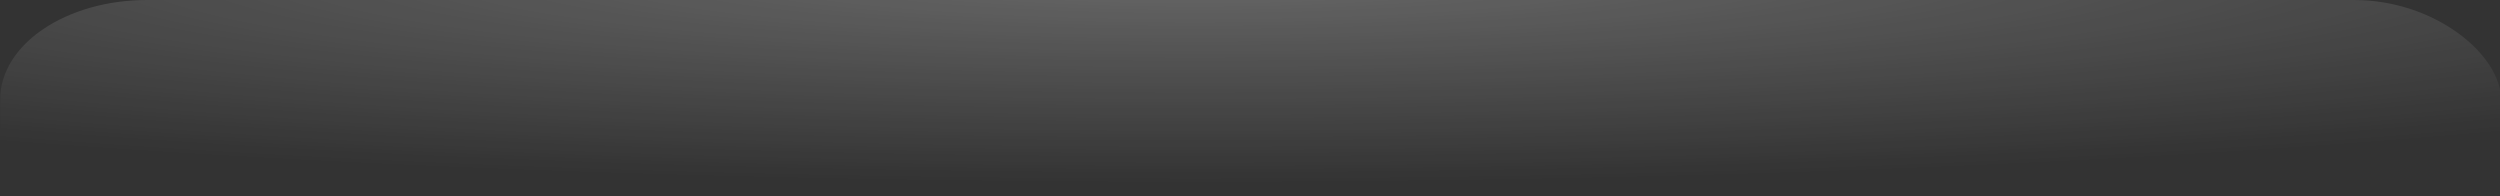 <?xml version="1.0" encoding="UTF-8" standalone="no"?>
<!-- Created with Inkscape (http://www.inkscape.org/) -->

<svg
   xmlns:dc="http://purl.org/dc/elements/1.1/"
   xmlns:cc="http://creativecommons.org/ns#"
   xmlns:rdf="http://www.w3.org/1999/02/22-rdf-syntax-ns#"
   xmlns:svg="http://www.w3.org/2000/svg"
   xmlns="http://www.w3.org/2000/svg"
   xmlns:xlink="http://www.w3.org/1999/xlink"
   xmlns:sodipodi="http://sodipodi.sourceforge.net/DTD/sodipodi-0.dtd"
   xmlns:inkscape="http://www.inkscape.org/namespaces/inkscape"
   width="65"
   height="5.1"
   id="svg42878"
   version="1.1"
   inkscape:version="0.47 r22583"
   sodipodi:docname="growlglow.svg">
  <rect width="100%" height="100%" fill="#333333" stroke="none"/>
  <defs
     id="defs42880">
    <linearGradient
       id="linearGradient50396">
      <stop
         style="stop-color:#ffffff;stop-opacity:0.263;"
         offset="0"
         id="stop50398" />
      <stop
         style="stop-color:#ffffff;stop-opacity:0;"
         offset="1"
         id="stop50400" />
    </linearGradient>
    <linearGradient
       id="linearGradient50386">
      <stop
         id="stop50388"
         offset="0"
         style="stop-color:#ffffff;stop-opacity:0.618;" />
      <stop
         style="stop-color:#ffffff;stop-opacity:0;"
         offset="0.61"
         id="stop50390" />
      <stop
         style="stop-color:#ffffff;stop-opacity:0;"
         offset="1"
         id="stop50392" />
    </linearGradient>
    <linearGradient
       id="linearGradient46317">
      <stop
         style="stop-color:#ffffff;stop-opacity:0.694;"
         offset="0"
         id="stop46319" />
      <stop
         id="stop46342"
         offset="0.269"
         style="stop-color:#ffffff;stop-opacity:0.646;" />
      <stop
         style="stop-color:#ffffff;stop-opacity:0.277;"
         offset="0.839"
         id="stop46344" />
      <stop
         style="stop-color:#ffffff;stop-opacity:0.175;"
         offset="1"
         id="stop46321" />
    </linearGradient>
    <linearGradient
       id="linearGradient43426">
      <stop
         style="stop-color:#ffffff;stop-opacity:0.618;"
         offset="0"
         id="stop43428" />
      <stop
         id="stop43523"
         offset="0.559"
         style="stop-color:#ffffff;stop-opacity:0;" />
      <stop
         id="stop43450"
         offset="1"
         style="stop-color:#ffffff;stop-opacity:0;" />
    </linearGradient>
    <inkscape:perspective
       sodipodi:type="inkscape:persp3d"
       inkscape:vp_x="0 : 526.18109 : 1"
       inkscape:vp_y="0 : 1000 : 0"
       inkscape:vp_z="744.09448 : 526.18109 : 1"
       inkscape:persp3d-origin="372.04724 : 350.78739 : 1"
       id="perspective42886" />
    <inkscape:perspective
       id="perspective43412"
       inkscape:persp3d-origin="0.5 : 0.33333333 : 1"
       inkscape:vp_z="1 : 0.5 : 1"
       inkscape:vp_y="0 : 1000 : 0"
       inkscape:vp_x="0 : 0.5 : 1"
       sodipodi:type="inkscape:persp3d" />
    <linearGradient
       inkscape:collect="always"
       xlink:href="#linearGradient43426"
       id="linearGradient43432"
       x1="0"
       y1="1035.362"
       x2="55"
       y2="1035.362"
       gradientUnits="userSpaceOnUse"
       gradientTransform="matrix(0.164,0,0,9.167,9,-9523.905)" />
    <inkscape:perspective
       id="perspective46099"
       inkscape:persp3d-origin="0.5 : 0.33333333 : 1"
       inkscape:vp_z="1 : 0.5 : 1"
       inkscape:vp_y="0 : 1000 : 0"
       inkscape:vp_x="0 : 0.5 : 1"
       sodipodi:type="inkscape:persp3d" />
    <linearGradient
       inkscape:collect="always"
       xlink:href="#linearGradient7078"
       id="linearGradient14897"
       gradientUnits="userSpaceOnUse"
       x1="343.39"
       y1="772.8"
       x2="402.92"
       y2="772.8" />
    <linearGradient
       id="linearGradient7078">
      <stop
         id="stop7080"
         stop-color="#000"
         offset="0"
         style="stop-color:#535353;stop-opacity:1;" />
      <stop
         style="stop-color:#2a2a2a;stop-opacity:1;"
         offset="0.026"
         stop-color="#000"
         id="stop6133" />
      <stop
         id="stop15646"
         stop-color="#000"
         offset="0.233"
         style="stop-color:#373737;stop-opacity:1;" />
      <stop
         id="stop7082"
         stop-color="#808080"
         offset="1"
         style="stop-color:#ebebeb;stop-opacity:1;" />
    </linearGradient>
    <linearGradient
       inkscape:collect="always"
       xlink:href="#linearGradient14965"
       id="linearGradient14979"
       x1="343.39"
       y1="772.8"
       x2="402.919"
       y2="772.8"
       gradientUnits="userSpaceOnUse" />
    <linearGradient
       id="linearGradient14965">
      <stop
         style="stop-color:#272727;stop-opacity:1;"
         offset="0"
         id="stop14967" />
      <stop
         style="stop-color:#9e9e9e;stop-opacity:1;"
         offset="1"
         id="stop14969" />
    </linearGradient>
    <linearGradient
       inkscape:collect="always"
       xlink:href="#linearGradient7078"
       id="linearGradient14957"
       gradientUnits="userSpaceOnUse"
       x1="343.39"
       y1="772.8"
       x2="402.92"
       y2="772.8" />
    <linearGradient
       id="linearGradient46114">
      <stop
         id="stop46116"
         stop-color="#000"
         offset="0"
         style="stop-color:#535353;stop-opacity:1;" />
      <stop
         style="stop-color:#2a2a2a;stop-opacity:1;"
         offset="0.026"
         stop-color="#000"
         id="stop46118" />
      <stop
         id="stop46120"
         stop-color="#000"
         offset="0.233"
         style="stop-color:#373737;stop-opacity:1;" />
      <stop
         id="stop46122"
         stop-color="#808080"
         offset="1"
         style="stop-color:#ebebeb;stop-opacity:1;" />
    </linearGradient>
    <linearGradient
       inkscape:collect="always"
       xlink:href="#linearGradient14965"
       id="linearGradient27396"
       gradientUnits="userSpaceOnUse"
       x1="343.39"
       y1="772.8"
       x2="402.919"
       y2="772.8" />
    <linearGradient
       id="linearGradient46125">
      <stop
         style="stop-color:#272727;stop-opacity:1;"
         offset="0"
         id="stop46127" />
      <stop
         style="stop-color:#9e9e9e;stop-opacity:1;"
         offset="1"
         id="stop46129" />
    </linearGradient>
    <linearGradient
       inkscape:collect="always"
       xlink:href="#linearGradient7078"
       id="linearGradient14959"
       gradientUnits="userSpaceOnUse"
       x1="343.39"
       y1="772.8"
       x2="402.92"
       y2="772.8" />
    <linearGradient
       id="linearGradient46132">
      <stop
         id="stop46134"
         stop-color="#000"
         offset="0"
         style="stop-color:#535353;stop-opacity:1;" />
      <stop
         style="stop-color:#2a2a2a;stop-opacity:1;"
         offset="0.026"
         stop-color="#000"
         id="stop46136" />
      <stop
         id="stop46138"
         stop-color="#000"
         offset="0.233"
         style="stop-color:#373737;stop-opacity:1;" />
      <stop
         id="stop46140"
         stop-color="#808080"
         offset="1"
         style="stop-color:#ebebeb;stop-opacity:1;" />
    </linearGradient>
    <linearGradient
       inkscape:collect="always"
       xlink:href="#linearGradient14965"
       id="linearGradient27398"
       gradientUnits="userSpaceOnUse"
       x1="343.39"
       y1="772.8"
       x2="402.919"
       y2="772.8" />
    <linearGradient
       id="linearGradient46143">
      <stop
         style="stop-color:#272727;stop-opacity:1;"
         offset="0"
         id="stop46145" />
      <stop
         style="stop-color:#9e9e9e;stop-opacity:1;"
         offset="1"
         id="stop46147" />
    </linearGradient>
    <linearGradient
       inkscape:collect="always"
       xlink:href="#linearGradient7078"
       id="linearGradient14961"
       gradientUnits="userSpaceOnUse"
       x1="343.39"
       y1="772.8"
       x2="402.92"
       y2="772.8" />
    <linearGradient
       id="linearGradient46150">
      <stop
         id="stop46152"
         stop-color="#000"
         offset="0"
         style="stop-color:#535353;stop-opacity:1;" />
      <stop
         style="stop-color:#2a2a2a;stop-opacity:1;"
         offset="0.026"
         stop-color="#000"
         id="stop46154" />
      <stop
         id="stop46156"
         stop-color="#000"
         offset="0.233"
         style="stop-color:#373737;stop-opacity:1;" />
      <stop
         id="stop46158"
         stop-color="#808080"
         offset="1"
         style="stop-color:#ebebeb;stop-opacity:1;" />
    </linearGradient>
    <linearGradient
       inkscape:collect="always"
       xlink:href="#linearGradient14965"
       id="linearGradient27400"
       gradientUnits="userSpaceOnUse"
       x1="343.39"
       y1="772.8"
       x2="402.919"
       y2="772.8" />
    <linearGradient
       id="linearGradient46161">
      <stop
         style="stop-color:#272727;stop-opacity:1;"
         offset="0"
         id="stop46163" />
      <stop
         style="stop-color:#9e9e9e;stop-opacity:1;"
         offset="1"
         id="stop46165" />
    </linearGradient>
    <linearGradient
       inkscape:collect="always"
       xlink:href="#linearGradient7078"
       id="linearGradient14963"
       gradientUnits="userSpaceOnUse"
       x1="343.39"
       y1="772.8"
       x2="402.92"
       y2="772.8" />
    <linearGradient
       id="linearGradient46168">
      <stop
         id="stop46170"
         stop-color="#000"
         offset="0"
         style="stop-color:#535353;stop-opacity:1;" />
      <stop
         style="stop-color:#2a2a2a;stop-opacity:1;"
         offset="0.026"
         stop-color="#000"
         id="stop46172" />
      <stop
         id="stop46174"
         stop-color="#000"
         offset="0.233"
         style="stop-color:#373737;stop-opacity:1;" />
      <stop
         id="stop46176"
         stop-color="#808080"
         offset="1"
         style="stop-color:#ebebeb;stop-opacity:1;" />
    </linearGradient>
    <linearGradient
       inkscape:collect="always"
       xlink:href="#linearGradient14965"
       id="linearGradient27402"
       gradientUnits="userSpaceOnUse"
       x1="343.39"
       y1="772.8"
       x2="402.919"
       y2="772.8" />
    <linearGradient
       id="linearGradient46179">
      <stop
         style="stop-color:#272727;stop-opacity:1;"
         offset="0"
         id="stop46181" />
      <stop
         style="stop-color:#9e9e9e;stop-opacity:1;"
         offset="1"
         id="stop46183" />
    </linearGradient>
    <linearGradient
       y2="772.8"
       x2="402.92"
       y1="772.8"
       x1="343.39"
       gradientUnits="userSpaceOnUse"
       id="linearGradient46190"
       xlink:href="#linearGradient7078"
       inkscape:collect="always" />
    <linearGradient
       y2="772.8"
       x2="402.919"
       y1="772.8"
       x1="343.39"
       gradientUnits="userSpaceOnUse"
       id="linearGradient46192"
       xlink:href="#linearGradient14965"
       inkscape:collect="always" />
    <radialGradient
       inkscape:collect="always"
       xlink:href="#linearGradient46317"
       id="radialGradient46325"
       cx="46.989"
       cy="1034.828"
       fx="46.989"
       fy="1034.828"
       r="4"
       gradientTransform="matrix(0.799,-0.023,0.014,0.5,-5.383,520.214)"
       gradientUnits="userSpaceOnUse" />
    <clipPath
       clipPathUnits="userSpaceOnUse"
       id="clipPath46362">
      <rect
         style="color:#000000;fill:#ffffff;fill-opacity:0.502;fill-rule:nonzero;stroke:none;stroke-width:0.2;marker:none;visibility:visible;display:inline;overflow:visible;enable-background:accumulate"
         id="rect46364"
         width="88.345"
         height="151.07"
         x="327.455"
         y="701.949"
         rx="1.259"
         ry="1.259" />
    </clipPath>
    <inkscape:perspective
       id="perspective49231"
       inkscape:persp3d-origin="0.5 : 0.33333333 : 1"
       inkscape:vp_z="1 : 0.5 : 1"
       inkscape:vp_y="0 : 1000 : 0"
       inkscape:vp_x="0 : 0.5 : 1"
       sodipodi:type="inkscape:persp3d" />
    <linearGradient
       inkscape:collect="always"
       xlink:href="#linearGradient6141-4-8"
       id="linearGradient22473"
       gradientUnits="userSpaceOnUse"
       gradientTransform="matrix(-1.014,0,0,0.998,126.087,1.701)"
       x1="50.357"
       y1="977.362"
       x2="75"
       y2="977.362" />
    <linearGradient
       id="linearGradient6141-4-8">
      <stop
         style="stop-color:#af9f92;stop-opacity:1;"
         offset="0"
         id="stop6143-5-4" />
      <stop
         style="stop-color:#52453b;stop-opacity:1;"
         offset="1"
         id="stop6145-10-3" />
    </linearGradient>
    <linearGradient
       inkscape:collect="always"
       xlink:href="#linearGradient6141-4-8"
       id="linearGradient22475"
       gradientUnits="userSpaceOnUse"
       gradientTransform="matrix(1.014,0,0,0.998,23.913,1.701)"
       x1="50.357"
       y1="977.362"
       x2="75"
       y2="977.362" />
    <linearGradient
       id="linearGradient49240">
      <stop
         style="stop-color:#af9f92;stop-opacity:1;"
         offset="0"
         id="stop49242" />
      <stop
         style="stop-color:#52453b;stop-opacity:1;"
         offset="1"
         id="stop49244" />
    </linearGradient>
    <linearGradient
       inkscape:collect="always"
       xlink:href="#linearGradient6141-4-8"
       id="linearGradient22477"
       gradientUnits="userSpaceOnUse"
       gradientTransform="matrix(-1.014,0,0,0.998,126.087,1.701)"
       x1="50.357"
       y1="977.362"
       x2="75"
       y2="977.362" />
    <linearGradient
       id="linearGradient49247">
      <stop
         style="stop-color:#af9f92;stop-opacity:1;"
         offset="0"
         id="stop49249" />
      <stop
         style="stop-color:#52453b;stop-opacity:1;"
         offset="1"
         id="stop49251" />
    </linearGradient>
    <linearGradient
       inkscape:collect="always"
       xlink:href="#linearGradient6141-4-8"
       id="linearGradient22479"
       gradientUnits="userSpaceOnUse"
       gradientTransform="matrix(1.014,0,0,0.998,23.913,1.701)"
       x1="50.357"
       y1="977.362"
       x2="75"
       y2="977.362" />
    <linearGradient
       id="linearGradient49254">
      <stop
         style="stop-color:#af9f92;stop-opacity:1;"
         offset="0"
         id="stop49256" />
      <stop
         style="stop-color:#52453b;stop-opacity:1;"
         offset="1"
         id="stop49258" />
    </linearGradient>
    <linearGradient
       inkscape:collect="always"
       xlink:href="#linearGradient6141-4-8"
       id="linearGradient50224"
       gradientUnits="userSpaceOnUse"
       gradientTransform="matrix(-1.014,0,0,0.998,126.087,1.701)"
       x1="50.357"
       y1="977.362"
       x2="75"
       y2="977.362" />
    <linearGradient
       inkscape:collect="always"
       xlink:href="#linearGradient6141-4-8"
       id="linearGradient50226"
       gradientUnits="userSpaceOnUse"
       gradientTransform="matrix(1.014,0,0,0.998,23.913,1.701)"
       x1="50.357"
       y1="977.362"
       x2="75"
       y2="977.362" />
    <linearGradient
       inkscape:collect="always"
       xlink:href="#linearGradient6141-4-8"
       id="linearGradient50228"
       gradientUnits="userSpaceOnUse"
       gradientTransform="matrix(-1.014,0,0,0.998,126.087,1.701)"
       x1="50.357"
       y1="977.362"
       x2="75"
       y2="977.362" />
    <linearGradient
       inkscape:collect="always"
       xlink:href="#linearGradient6141-4-8"
       id="linearGradient50230"
       gradientUnits="userSpaceOnUse"
       gradientTransform="matrix(1.014,0,0,0.998,23.913,1.701)"
       x1="50.357"
       y1="977.362"
       x2="75"
       y2="977.362" />
    <linearGradient
       inkscape:collect="always"
       xlink:href="#linearGradient7078"
       id="linearGradient50232"
       gradientUnits="userSpaceOnUse"
       x1="343.39"
       y1="772.8"
       x2="402.92"
       y2="772.8" />
    <linearGradient
       inkscape:collect="always"
       xlink:href="#linearGradient14965"
       id="linearGradient50234"
       gradientUnits="userSpaceOnUse"
       x1="343.39"
       y1="772.8"
       x2="402.919"
       y2="772.8" />
    <linearGradient
       inkscape:collect="always"
       xlink:href="#linearGradient7078"
       id="linearGradient50236"
       gradientUnits="userSpaceOnUse"
       x1="343.39"
       y1="772.8"
       x2="402.92"
       y2="772.8" />
    <linearGradient
       inkscape:collect="always"
       xlink:href="#linearGradient14965"
       id="linearGradient50238"
       gradientUnits="userSpaceOnUse"
       x1="343.39"
       y1="772.8"
       x2="402.919"
       y2="772.8" />
    <linearGradient
       inkscape:collect="always"
       xlink:href="#linearGradient7078"
       id="linearGradient50240"
       gradientUnits="userSpaceOnUse"
       x1="343.39"
       y1="772.8"
       x2="402.92"
       y2="772.8" />
    <linearGradient
       inkscape:collect="always"
       xlink:href="#linearGradient14965"
       id="linearGradient50242"
       gradientUnits="userSpaceOnUse"
       x1="343.39"
       y1="772.8"
       x2="402.919"
       y2="772.8" />
    <linearGradient
       inkscape:collect="always"
       xlink:href="#linearGradient7078"
       id="linearGradient50244"
       gradientUnits="userSpaceOnUse"
       x1="343.39"
       y1="772.8"
       x2="402.92"
       y2="772.8" />
    <linearGradient
       inkscape:collect="always"
       xlink:href="#linearGradient14965"
       id="linearGradient50246"
       gradientUnits="userSpaceOnUse"
       x1="343.39"
       y1="772.8"
       x2="402.919"
       y2="772.8" />
    <linearGradient
       inkscape:collect="always"
       xlink:href="#linearGradient7078"
       id="linearGradient50248"
       gradientUnits="userSpaceOnUse"
       x1="343.39"
       y1="772.8"
       x2="402.92"
       y2="772.8" />
    <linearGradient
       inkscape:collect="always"
       xlink:href="#linearGradient14965"
       id="linearGradient50250"
       gradientUnits="userSpaceOnUse"
       x1="343.39"
       y1="772.8"
       x2="402.919"
       y2="772.8" />
    <radialGradient
       inkscape:collect="always"
       xlink:href="#linearGradient46317"
       id="radialGradient50252"
       gradientUnits="userSpaceOnUse"
       gradientTransform="matrix(0.799,-0.023,0.014,0.5,-5.383,520.214)"
       cx="46.989"
       cy="1034.828"
       fx="46.989"
       fy="1034.828"
       r="4" />
    <radialGradient
       inkscape:collect="always"
       xlink:href="#linearGradient46317"
       id="radialGradient50267"
       gradientUnits="userSpaceOnUse"
       gradientTransform="matrix(0.799,-0.023,0.014,0.5,-5.383,520.214)"
       cx="46.989"
       cy="1034.828"
       fx="46.989"
       fy="1034.828"
       r="4" />
    <clipPath
       clipPathUnits="userSpaceOnUse"
       id="clipPath50314">
      <rect
         ry="1.259"
         rx="1.259"
         y="11"
         x="43"
         height="15"
         width="15"
         id="rect50316"
         style="color:#000000;fill:#ffffff;fill-opacity:1;fill-rule:nonzero;stroke:none;stroke-width:0.2;marker:none;visibility:visible;display:inline;overflow:visible;enable-background:accumulate" />
    </clipPath>
    <linearGradient
       inkscape:collect="always"
       xlink:href="#linearGradient43426"
       id="linearGradient50336"
       gradientUnits="userSpaceOnUse"
       gradientTransform="matrix(0.164,0,0,9.167,9,-9523.905)"
       x1="0"
       y1="1035.362"
       x2="55"
       y2="1035.362" />
    <linearGradient
       inkscape:collect="always"
       xlink:href="#linearGradient7078"
       id="linearGradient50362"
       gradientUnits="userSpaceOnUse"
       x1="343.39"
       y1="772.8"
       x2="402.92"
       y2="772.8" />
    <linearGradient
       inkscape:collect="always"
       xlink:href="#linearGradient14965"
       id="linearGradient50364"
       gradientUnits="userSpaceOnUse"
       x1="343.39"
       y1="772.8"
       x2="402.919"
       y2="772.8" />
    <linearGradient
       inkscape:collect="always"
       xlink:href="#linearGradient50386"
       id="linearGradient50383"
       gradientUnits="userSpaceOnUse"
       gradientTransform="matrix(0.164,0,0,9.167,9,-9523.905)"
       x1="0"
       y1="1035.362"
       x2="44.594"
       y2="1035.85" />
    <linearGradient
       inkscape:collect="always"
       xlink:href="#linearGradient7078"
       id="linearGradient50724"
       gradientUnits="userSpaceOnUse"
       x1="343.39"
       y1="772.8"
       x2="402.92"
       y2="772.8" />
    <linearGradient
       inkscape:collect="always"
       xlink:href="#linearGradient14965"
       id="linearGradient50726"
       gradientUnits="userSpaceOnUse"
       x1="343.39"
       y1="772.8"
       x2="402.919"
       y2="772.8" />
    <linearGradient
       inkscape:collect="always"
       xlink:href="#linearGradient7078"
       id="linearGradient50773"
       gradientUnits="userSpaceOnUse"
       x1="343.39"
       y1="772.8"
       x2="402.92"
       y2="772.8" />
    <linearGradient
       inkscape:collect="always"
       xlink:href="#linearGradient14965"
       id="linearGradient50775"
       gradientUnits="userSpaceOnUse"
       x1="343.39"
       y1="772.8"
       x2="402.919"
       y2="772.8" />
    <linearGradient
       inkscape:collect="always"
       xlink:href="#linearGradient7078"
       id="linearGradient50838"
       gradientUnits="userSpaceOnUse"
       x1="343.39"
       y1="772.8"
       x2="402.92"
       y2="772.8" />
    <linearGradient
       inkscape:collect="always"
       xlink:href="#linearGradient14965"
       id="linearGradient50840"
       gradientUnits="userSpaceOnUse"
       x1="343.39"
       y1="772.8"
       x2="402.919"
       y2="772.8" />
    <linearGradient
       inkscape:collect="always"
       xlink:href="#linearGradient7078"
       id="linearGradient50887"
       gradientUnits="userSpaceOnUse"
       x1="343.39"
       y1="772.8"
       x2="402.92"
       y2="772.8" />
    <linearGradient
       inkscape:collect="always"
       xlink:href="#linearGradient14965"
       id="linearGradient50889"
       gradientUnits="userSpaceOnUse"
       x1="343.39"
       y1="772.8"
       x2="402.919"
       y2="772.8" />
    <linearGradient
       inkscape:collect="always"
       xlink:href="#linearGradient7078"
       id="linearGradient50934"
       gradientUnits="userSpaceOnUse"
       x1="343.39"
       y1="772.8"
       x2="402.92"
       y2="772.8" />
    <linearGradient
       inkscape:collect="always"
       xlink:href="#linearGradient14965"
       id="linearGradient50936"
       gradientUnits="userSpaceOnUse"
       x1="343.39"
       y1="772.8"
       x2="402.919"
       y2="772.8" />
    <linearGradient
       inkscape:collect="always"
       xlink:href="#linearGradient7078"
       id="linearGradient50983"
       gradientUnits="userSpaceOnUse"
       x1="343.39"
       y1="772.8"
       x2="402.92"
       y2="772.8" />
    <linearGradient
       inkscape:collect="always"
       xlink:href="#linearGradient14965"
       id="linearGradient50985"
       gradientUnits="userSpaceOnUse"
       x1="343.39"
       y1="772.8"
       x2="402.919"
       y2="772.8" />
    <linearGradient
       inkscape:collect="always"
       xlink:href="#linearGradient7078"
       id="linearGradient51032"
       gradientUnits="userSpaceOnUse"
       x1="343.39"
       y1="772.8"
       x2="402.92"
       y2="772.8" />
    <linearGradient
       inkscape:collect="always"
       xlink:href="#linearGradient14965"
       id="linearGradient51034"
       gradientUnits="userSpaceOnUse"
       x1="343.39"
       y1="772.8"
       x2="402.919"
       y2="772.8" />
    <radialGradient
       inkscape:collect="always"
       xlink:href="#linearGradient50396"
       id="radialGradient51070"
       gradientUnits="userSpaceOnUse"
       gradientTransform="matrix(1,0,0,0.154,0,8.837)"
       cx="33.064"
       cy="8.129"
       fx="33.064"
       fy="8.129"
       r="36.044" />
    <linearGradient
       inkscape:collect="always"
       xlink:href="#linearGradient7078"
       id="linearGradient51096"
       gradientUnits="userSpaceOnUse"
       x1="343.39"
       y1="772.8"
       x2="402.92"
       y2="772.8" />
    <linearGradient
       inkscape:collect="always"
       xlink:href="#linearGradient14965"
       id="linearGradient51098"
       gradientUnits="userSpaceOnUse"
       x1="343.39"
       y1="772.8"
       x2="402.919"
       y2="772.8" />
    <clipPath
       clipPathUnits="userSpaceOnUse"
       id="clipPath55778">
      <rect
         rx="2.622"
         ry="2.584"
         y="10.874"
         x="11.74"
         height="20"
         width="44.626"
         id="rect55780"
         style="color:#000000;fill:#5d6788;fill-opacity:1;fill-rule:nonzero;stroke:none;stroke-width:0.2;marker:none;visibility:visible;display:inline;overflow:visible;enable-background:accumulate" />
    </clipPath>
    <linearGradient
       inkscape:collect="always"
       xlink:href="#linearGradient7078"
       id="linearGradient55873"
       gradientUnits="userSpaceOnUse"
       x1="343.39"
       y1="772.8"
       x2="402.92"
       y2="772.8" />
    <linearGradient
       inkscape:collect="always"
       xlink:href="#linearGradient14965"
       id="linearGradient55875"
       gradientUnits="userSpaceOnUse"
       x1="343.39"
       y1="772.8"
       x2="402.919"
       y2="772.8" />
    <radialGradient
       inkscape:collect="always"
       xlink:href="#linearGradient50396"
       id="radialGradient55879"
       gradientUnits="userSpaceOnUse"
       gradientTransform="matrix(1,0,0,0.154,0,8.837)"
       cx="33.064"
       cy="8.129"
       fx="33.064"
       fy="8.129"
       r="36.044" />
    <radialGradient
       inkscape:collect="always"
       xlink:href="#linearGradient50396"
       id="radialGradient56462"
       gradientUnits="userSpaceOnUse"
       gradientTransform="matrix(1,0,0,0.154,0,8.837)"
       cx="33.064"
       cy="8.129"
       fx="33.064"
       fy="8.129"
       r="36.044" />
  </defs>
  <sodipodi:namedview
     id="base"
     pagecolor="#ffffff"
     bordercolor="#666666"
     borderopacity="1.0"
     inkscape:pageopacity="0.0"
     inkscape:pageshadow="2"
     inkscape:zoom="13.156095"
     inkscape:cx="27.707458"
     inkscape:cy="-0.67693692"
     inkscape:document-units="px"
     inkscape:current-layer="layer1"
     showgrid="true"
     inkscape:window-width="1830"
     inkscape:window-height="1367"
     inkscape:window-x="531"
     inkscape:window-y="31"
     inkscape:window-maximized="0"
     inkscape:snap-bbox="true"
     inkscape:bbox-nodes="true"
     inkscape:snap-nodes="false">
    <inkscape:grid
       type="xygrid"
       id="grid42888"
       empspacing="5"
       visible="true"
       enabled="true"
       snapvisiblegridlinesonly="true" />
  </sodipodi:namedview>
  <g
     inkscape:label="Layer 1"
     inkscape:groupmode="layer"
     id="layer1">
    <path
       sodipodi:type="arc"
       style="color:#000000;fill:url(#radialGradient56462);fill-opacity:1;fill-rule:nonzero;stroke:none;stroke-width:0.2;marker:none;visibility:visible;display:inline;overflow:visible;enable-background:accumulate"
       id="path50394"
       sodipodi:cx="33.915325"
       sodipodi:cy="10.439438"
       sodipodi:rx="36.0439"
       sodipodi:ry="5.5342999"
       d="M 69.959,10.439 A 36.044,5.534 0 1 1 68.184,8.724"
       sodipodi:start="0"
       sodipodi:end="5.968048"
       sodipodi:open="true"
       transform="matrix(1.457,0,0,1,-17.1,-10.874)"
       clip-path="url(#clipPath55778)" />
  </g>
</svg>
